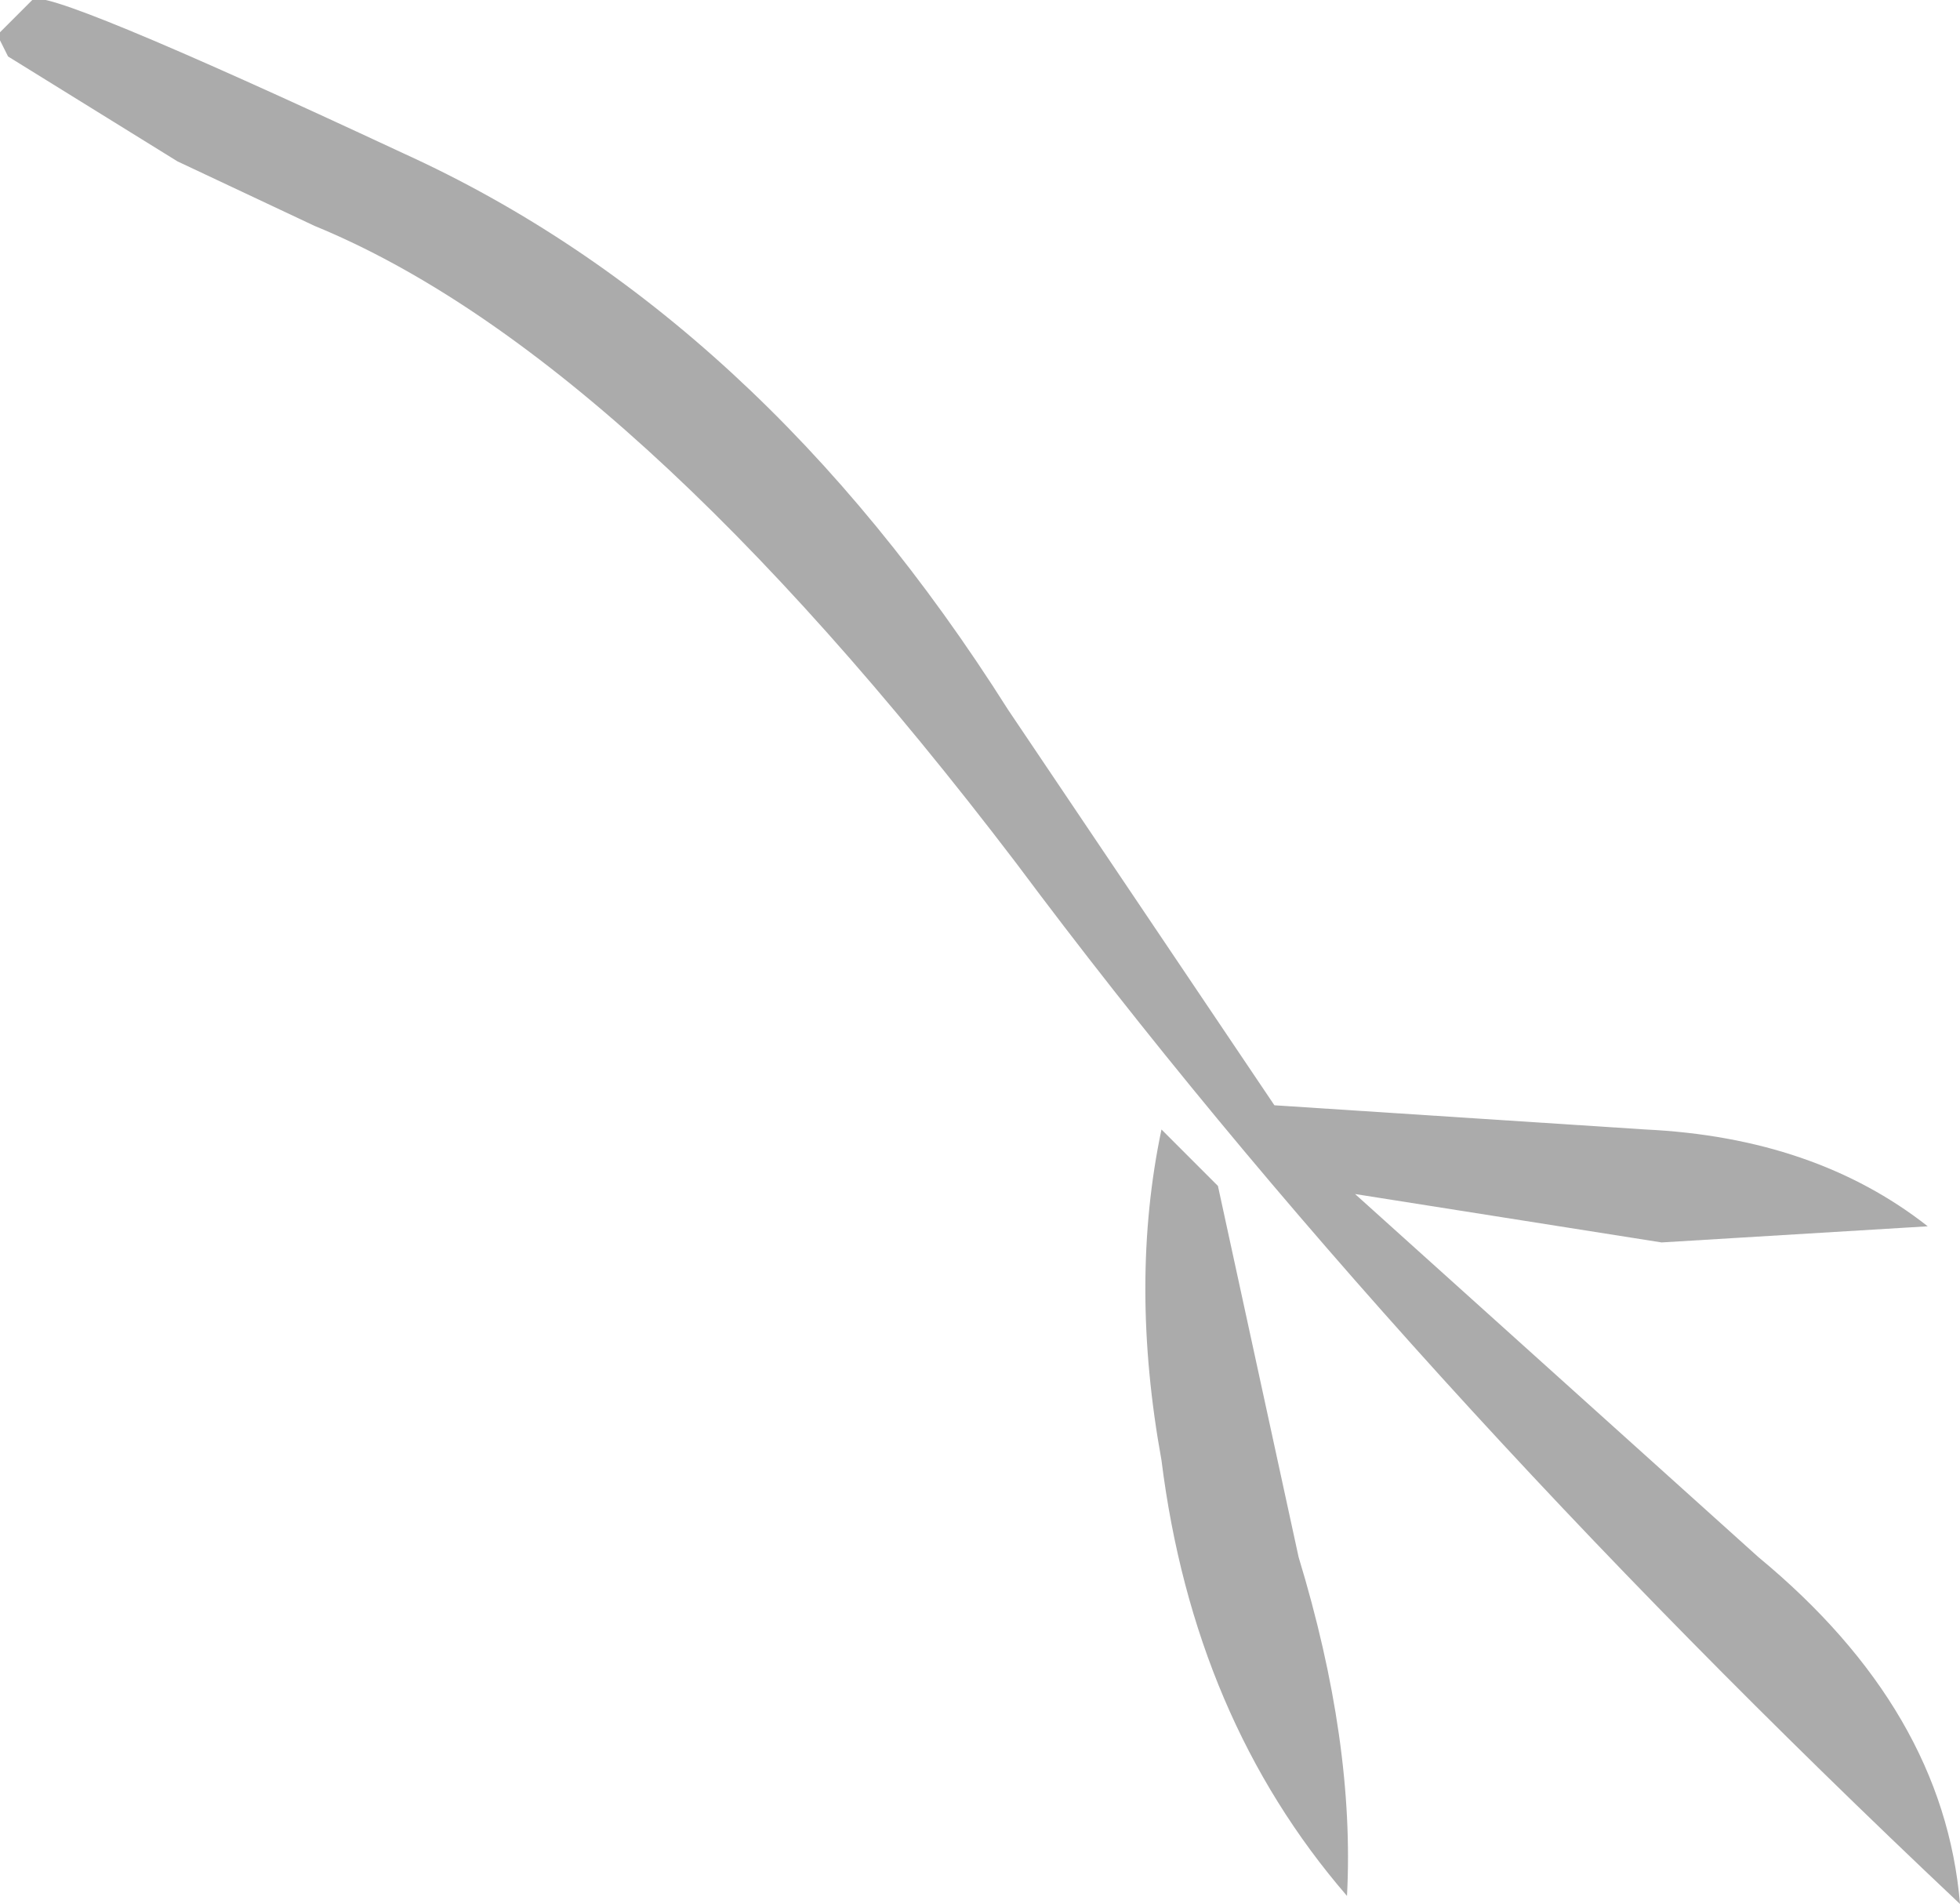 <?xml version="1.0" encoding="UTF-8" standalone="no"?>
<svg xmlns:xlink="http://www.w3.org/1999/xlink" height="11.8px" width="12.15px" xmlns="http://www.w3.org/2000/svg">
  <g transform="matrix(1.0, 0.0, 0.0, 1.0, -1.7, -0.7)">
    <path d="M1.75 1.05 L1.7 0.95 1.7 0.9 1.9 0.7 Q1.95 0.6 4.2 1.65 6.4 2.65 7.95 5.1 L9.6 7.55 11.9 7.7 Q12.95 7.75 13.65 8.3 L12.0 8.4 10.1 8.1 12.6 10.35 Q13.75 11.3 13.85 12.5 10.35 9.2 8.0 6.05 5.6 2.9 3.65 2.1 L2.8 1.7 1.75 1.05 M8.9 7.7 L9.25 8.05 9.75 10.35 Q10.1 11.5 10.05 12.45 9.1 11.35 8.9 9.75 8.7 8.65 8.9 7.7" fill="#000000" fill-opacity="0.329" fill-rule="evenodd" stroke="none"/>
  </g>
</svg>
